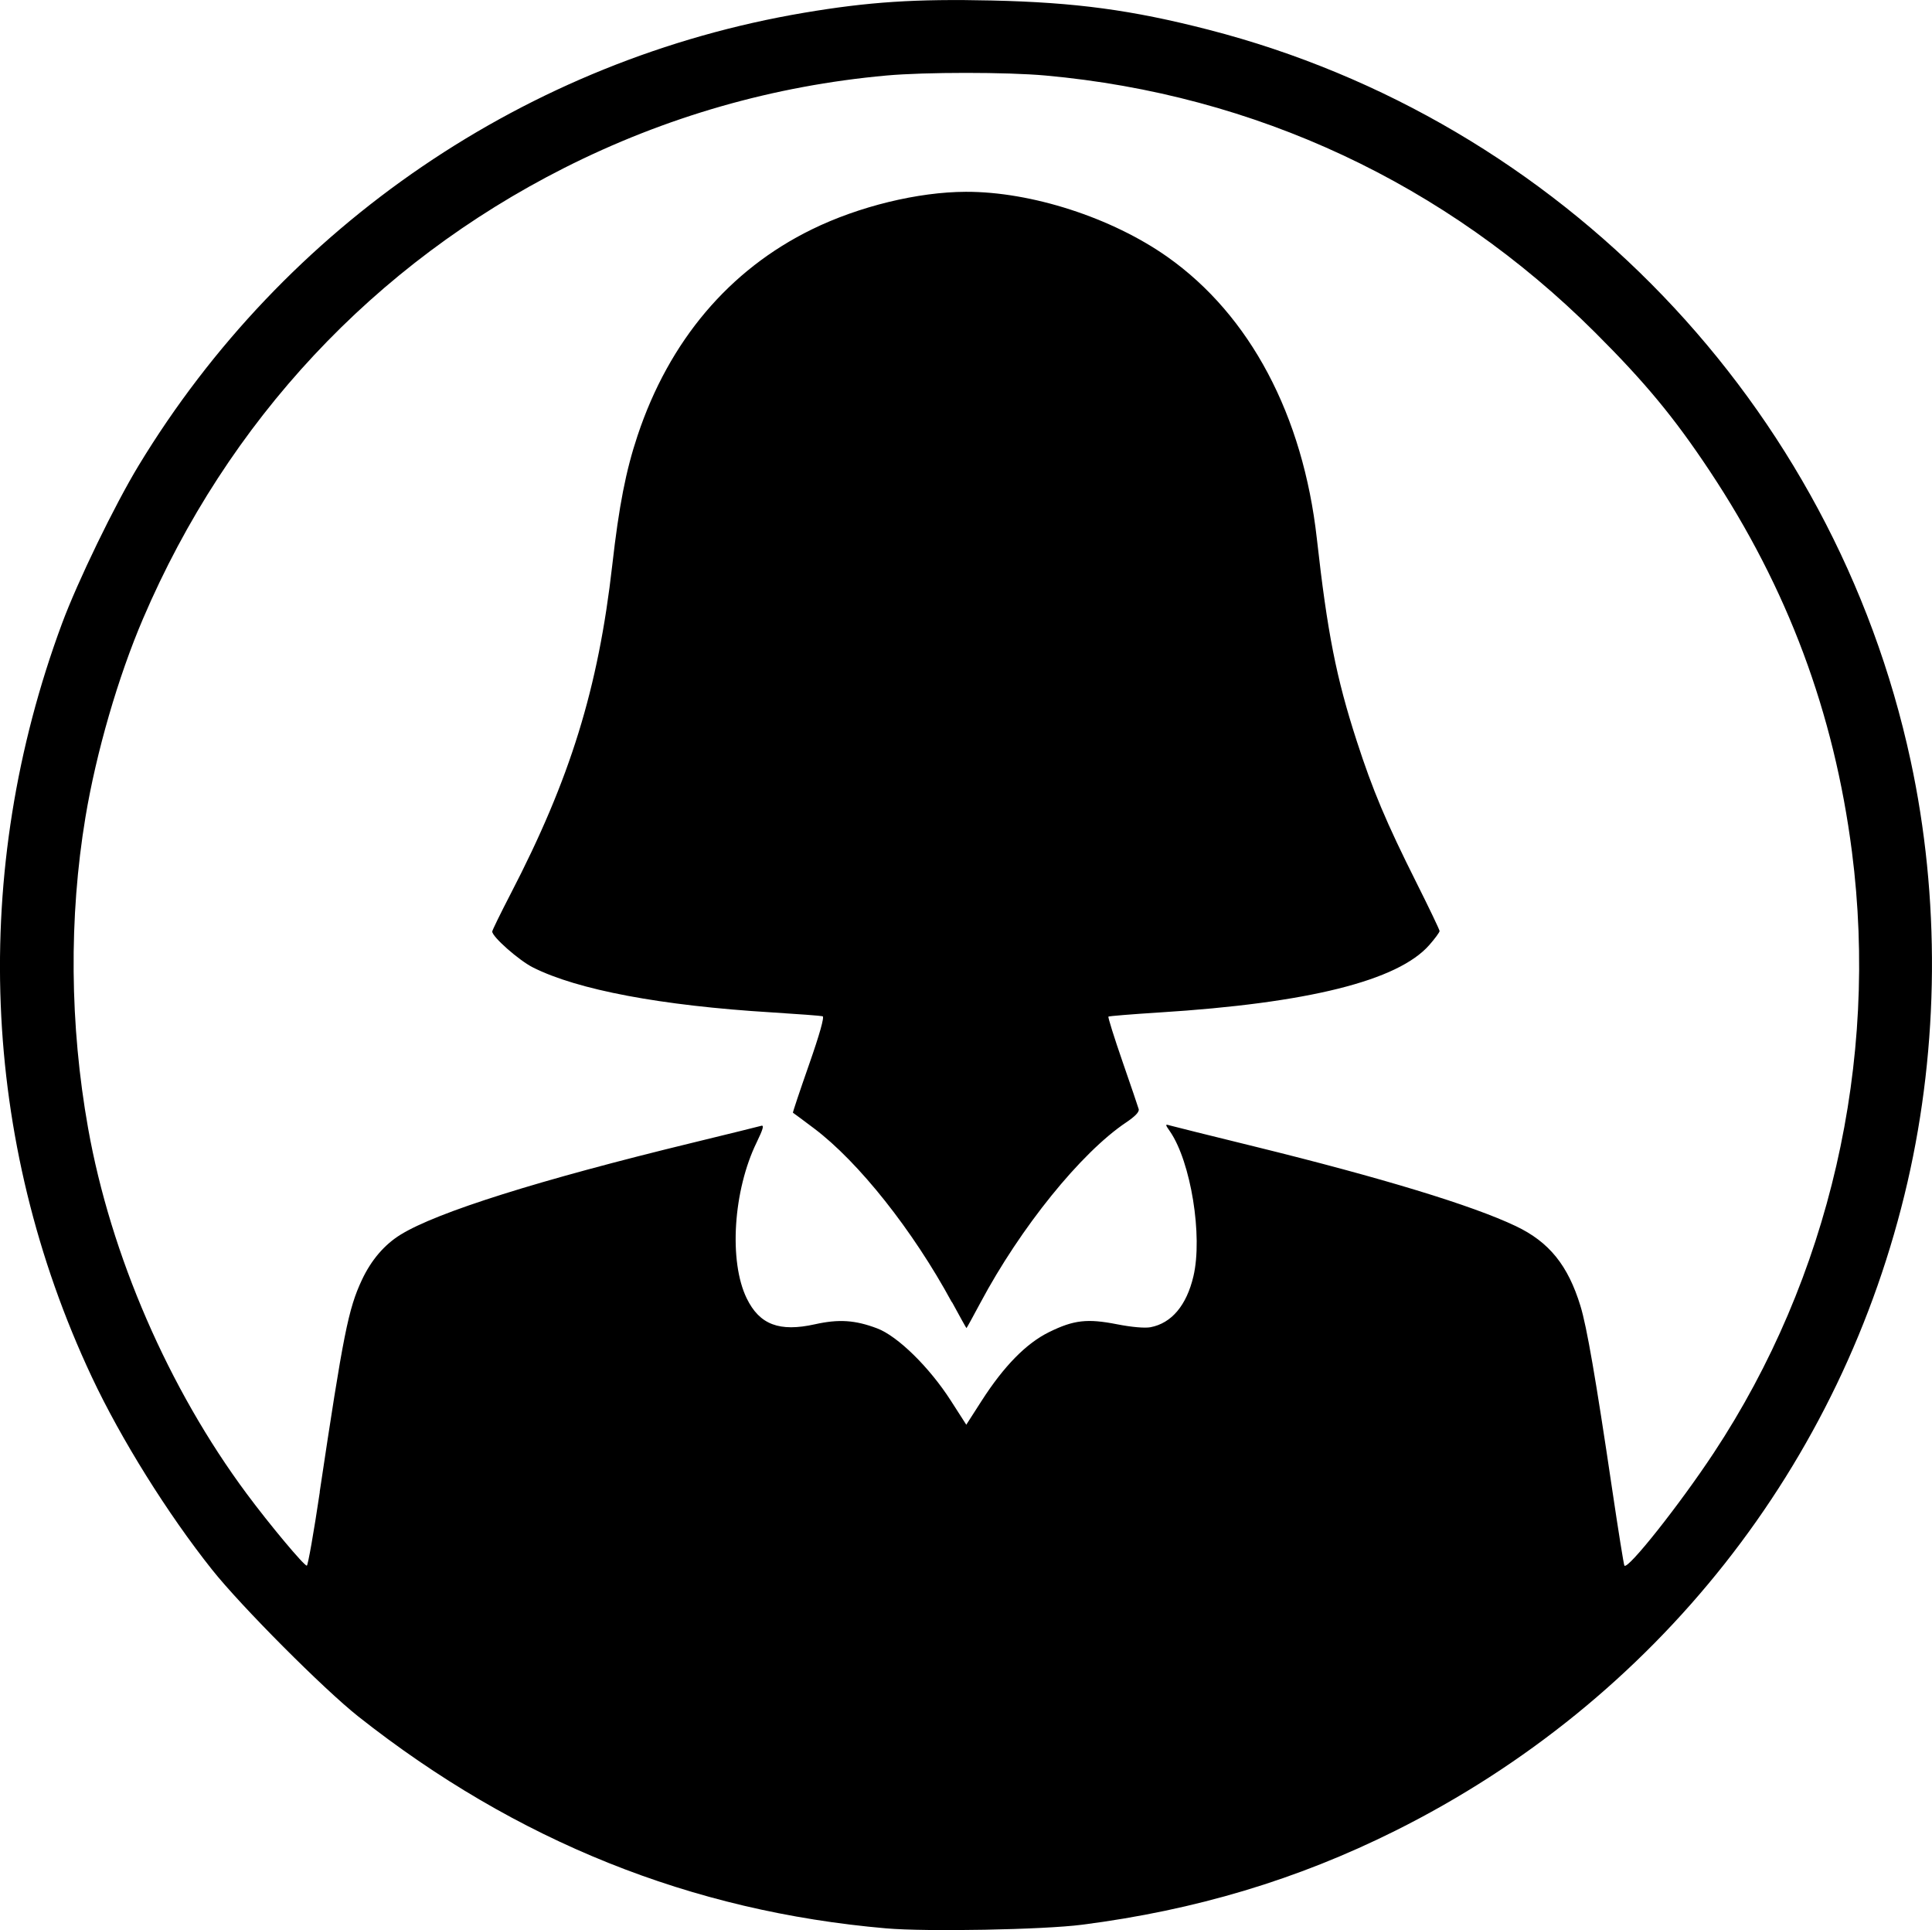 <?xml version="1.0" encoding="UTF-8" standalone="no"?>
<!-- Created with Inkscape (http://www.inkscape.org/) -->

<svg
   width="31.341mm"
   height="31.304mm"
   viewBox="0 0 31.341 31.304"
   version="1.1"
   id="svg356"
   xmlns="http://www.w3.org/2000/svg"
   xmlns:svg="http://www.w3.org/2000/svg">
  <defs
     id="defs353" />
  <g
     id="layer1"
     transform="translate(-73.659,-105.161)">
    <path
       style="fill:#000000;stroke-width:0.042"
       d="m 88.036,136.438 c -3.163,-0.274 -6.006,-1.415 -8.564,-3.436 -0.56,-0.443 -1.9,-1.787 -2.373,-2.382 -0.722,-0.908 -1.477,-2.117 -1.952,-3.128 -1.802,-3.835 -1.974,-8.196 -0.482,-12.218 0.254,-0.684 0.852,-1.917 1.242,-2.561 2.367,-3.904 6.312,-6.588 10.795,-7.345 1.048,-0.177 1.809,-0.227 3.045,-0.199 1.361,0.031 2.273,0.154 3.517,0.474 5.713,1.472 10.146,6.086 11.389,11.853 0.479,2.22 0.461,4.618 -0.05,6.837 -1.056,4.584 -4.081,8.414 -8.312,10.523 -1.588,0.792 -3.239,1.287 -5.08,1.523 -0.627,0.081 -2.52,0.116 -3.175,0.059 z m -9.191,-7.078 c 0.385,-2.57 0.464,-2.968 0.685,-3.44 0.151,-0.322 0.365,-0.572 0.628,-0.734 0.594,-0.366 2.251,-0.887 4.746,-1.493 0.57,-0.139 1.067,-0.261 1.104,-0.272 0.049,-0.015 0.03,0.053 -0.073,0.266 -0.382,0.78 -0.456,1.934 -0.162,2.534 0.208,0.426 0.53,0.547 1.106,0.419 0.387,-0.086 0.65,-0.069 1.008,0.066 0.333,0.125 0.849,0.631 1.196,1.172 l 0.251,0.391 0.251,-0.391 c 0.361,-0.562 0.724,-0.931 1.094,-1.112 0.399,-0.196 0.619,-0.221 1.101,-0.126 0.235,0.046 0.449,0.065 0.541,0.048 0.342,-0.064 0.587,-0.354 0.698,-0.828 0.153,-0.652 -0.042,-1.855 -0.38,-2.347 -0.081,-0.117 -0.081,-0.121 -0.003,-0.098 0.044,0.013 0.663,0.167 1.376,0.342 2.067,0.509 3.529,0.954 4.237,1.291 0.54,0.257 0.846,0.635 1.048,1.295 0.103,0.335 0.248,1.174 0.513,2.963 0.1,0.675 0.19,1.237 0.2,1.249 0.057,0.068 0.894,-0.988 1.449,-1.828 1.876,-2.839 2.681,-6.34 2.242,-9.752 -0.29,-2.256 -1.043,-4.273 -2.309,-6.178 -0.575,-0.866 -1.046,-1.434 -1.858,-2.244 -2.422,-2.415 -5.509,-3.859 -8.914,-4.167 -0.625,-0.057 -1.957,-0.057 -2.582,-8e-5 -1.831,0.166 -3.584,0.669 -5.228,1.5 -3.083,1.56 -5.456,4.098 -6.83,7.308 -0.405,0.945 -0.76,2.17 -0.935,3.222 -0.27,1.626 -0.255,3.37 0.043,5.044 0.367,2.06 1.305,4.222 2.574,5.93 0.368,0.496 0.927,1.165 0.974,1.165 0.018,0 0.113,-0.538 0.211,-1.196 z m 10.254,-3.079 c -0.63,-1.163 -1.511,-2.274 -2.237,-2.82 -0.181,-0.136 -0.334,-0.25 -0.34,-0.252 -0.006,-0.002 0.111,-0.352 0.26,-0.777 0.173,-0.494 0.253,-0.778 0.222,-0.788 -0.026,-0.008 -0.4,-0.036 -0.831,-0.063 -1.787,-0.109 -3.147,-0.365 -3.869,-0.729 -0.227,-0.114 -0.66,-0.496 -0.66,-0.582 0,-0.019 0.134,-0.293 0.297,-0.608 0.969,-1.868 1.423,-3.335 1.65,-5.333 0.109,-0.963 0.221,-1.535 0.411,-2.104 0.512,-1.536 1.486,-2.688 2.828,-3.344 0.762,-0.373 1.722,-0.607 2.498,-0.609 1.062,-0.003 2.369,0.42 3.272,1.058 1.338,0.946 2.197,2.566 2.421,4.567 0.171,1.529 0.314,2.254 0.646,3.279 0.26,0.803 0.48,1.325 0.968,2.298 0.207,0.413 0.377,0.768 0.377,0.788 0,0.02 -0.075,0.122 -0.167,0.227 -0.509,0.579 -1.967,0.943 -4.383,1.094 -0.442,0.028 -0.812,0.058 -0.822,0.067 -0.01,0.009 0.092,0.335 0.227,0.725 0.135,0.39 0.254,0.738 0.264,0.775 0.013,0.044 -0.056,0.117 -0.205,0.217 -0.732,0.491 -1.712,1.704 -2.362,2.923 -0.121,0.227 -0.223,0.412 -0.227,0.412 -0.004,-4.2e-4 -0.109,-0.19 -0.235,-0.422 z"
       id="path302" />
  </g>
</svg>
